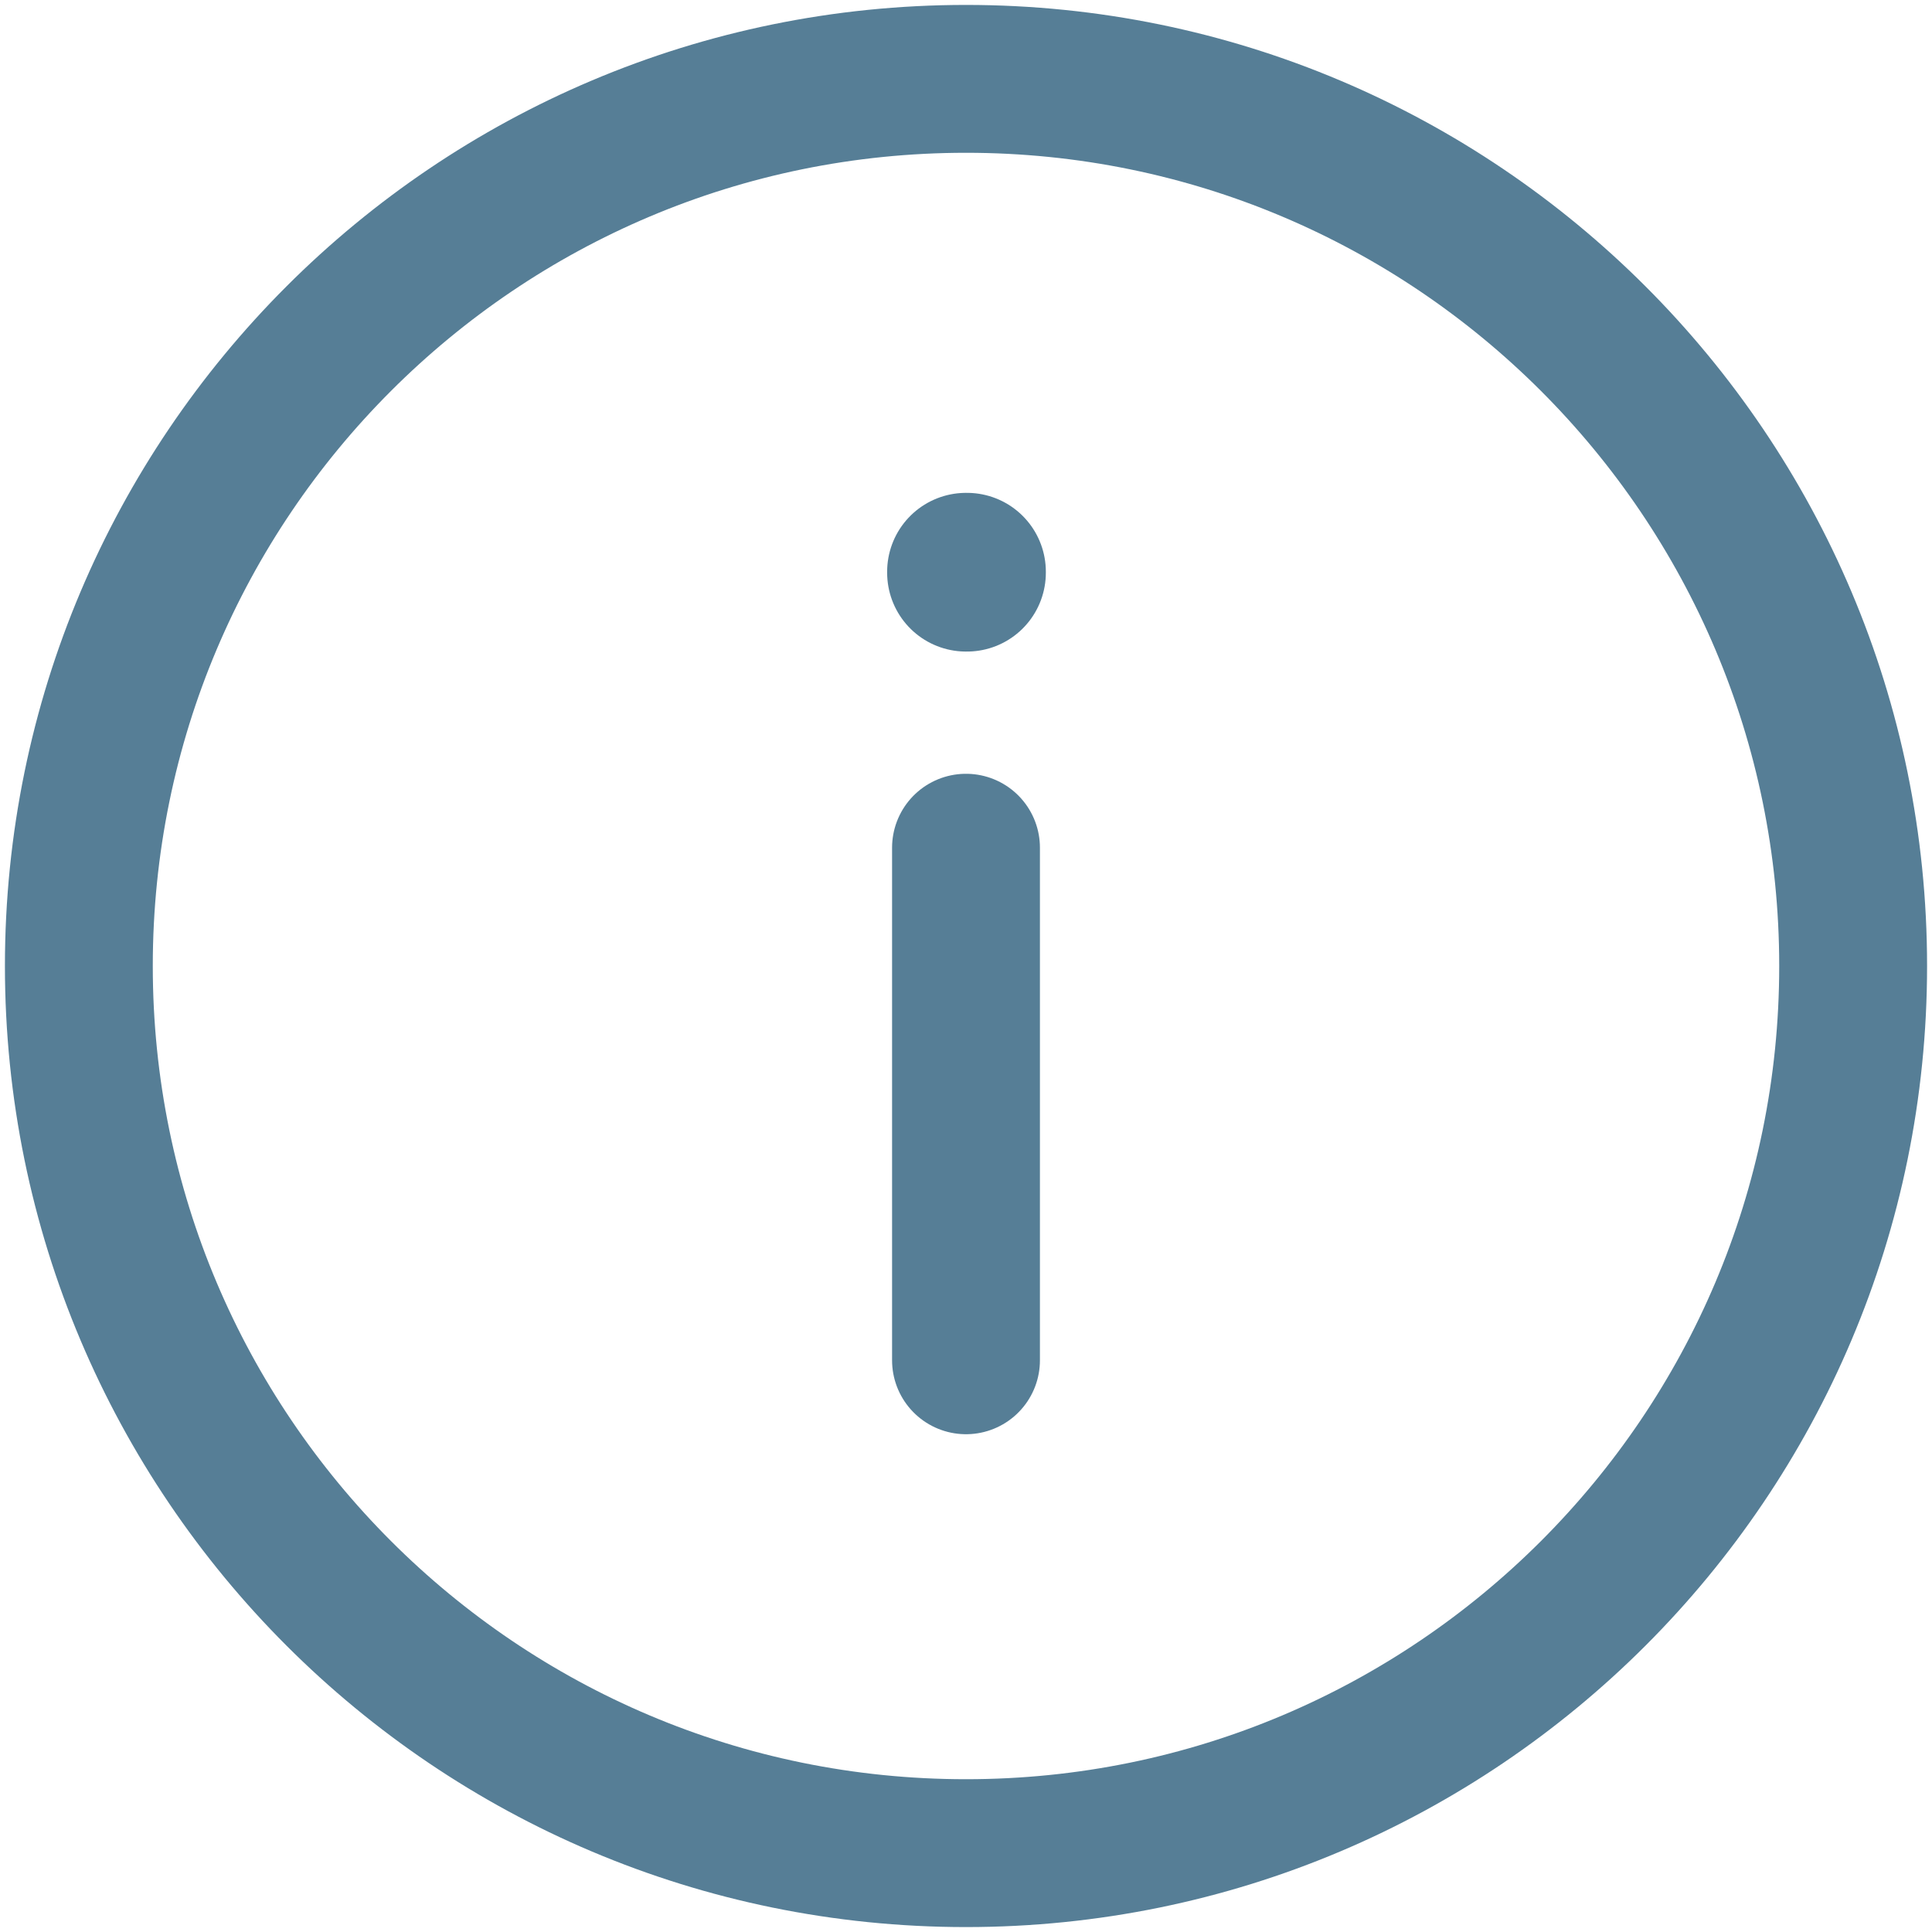<svg width="49" height="49" viewBox="0 0 49 49" fill="none" xmlns="http://www.w3.org/2000/svg">
<path d="M24.5 47C36.926 47 47 36.926 47 24.5C47 12.074 36.926 2 24.5 2C12.074 2 2 12.074 2 24.5C2 36.926 12.074 47 24.5 47Z" stroke="#567E96" stroke-width="3.75" stroke-linecap="round" stroke-linejoin="round"/>
<path d="M24.525 14.5H24.5V14.525H24.525V14.5Z" stroke="#567E96" stroke-width="4" stroke-linejoin="round"/>
<path d="M24.5 21.5V34.5" stroke="#567E96" stroke-width="3.75" stroke-linecap="round" stroke-linejoin="round"/>
</svg>
